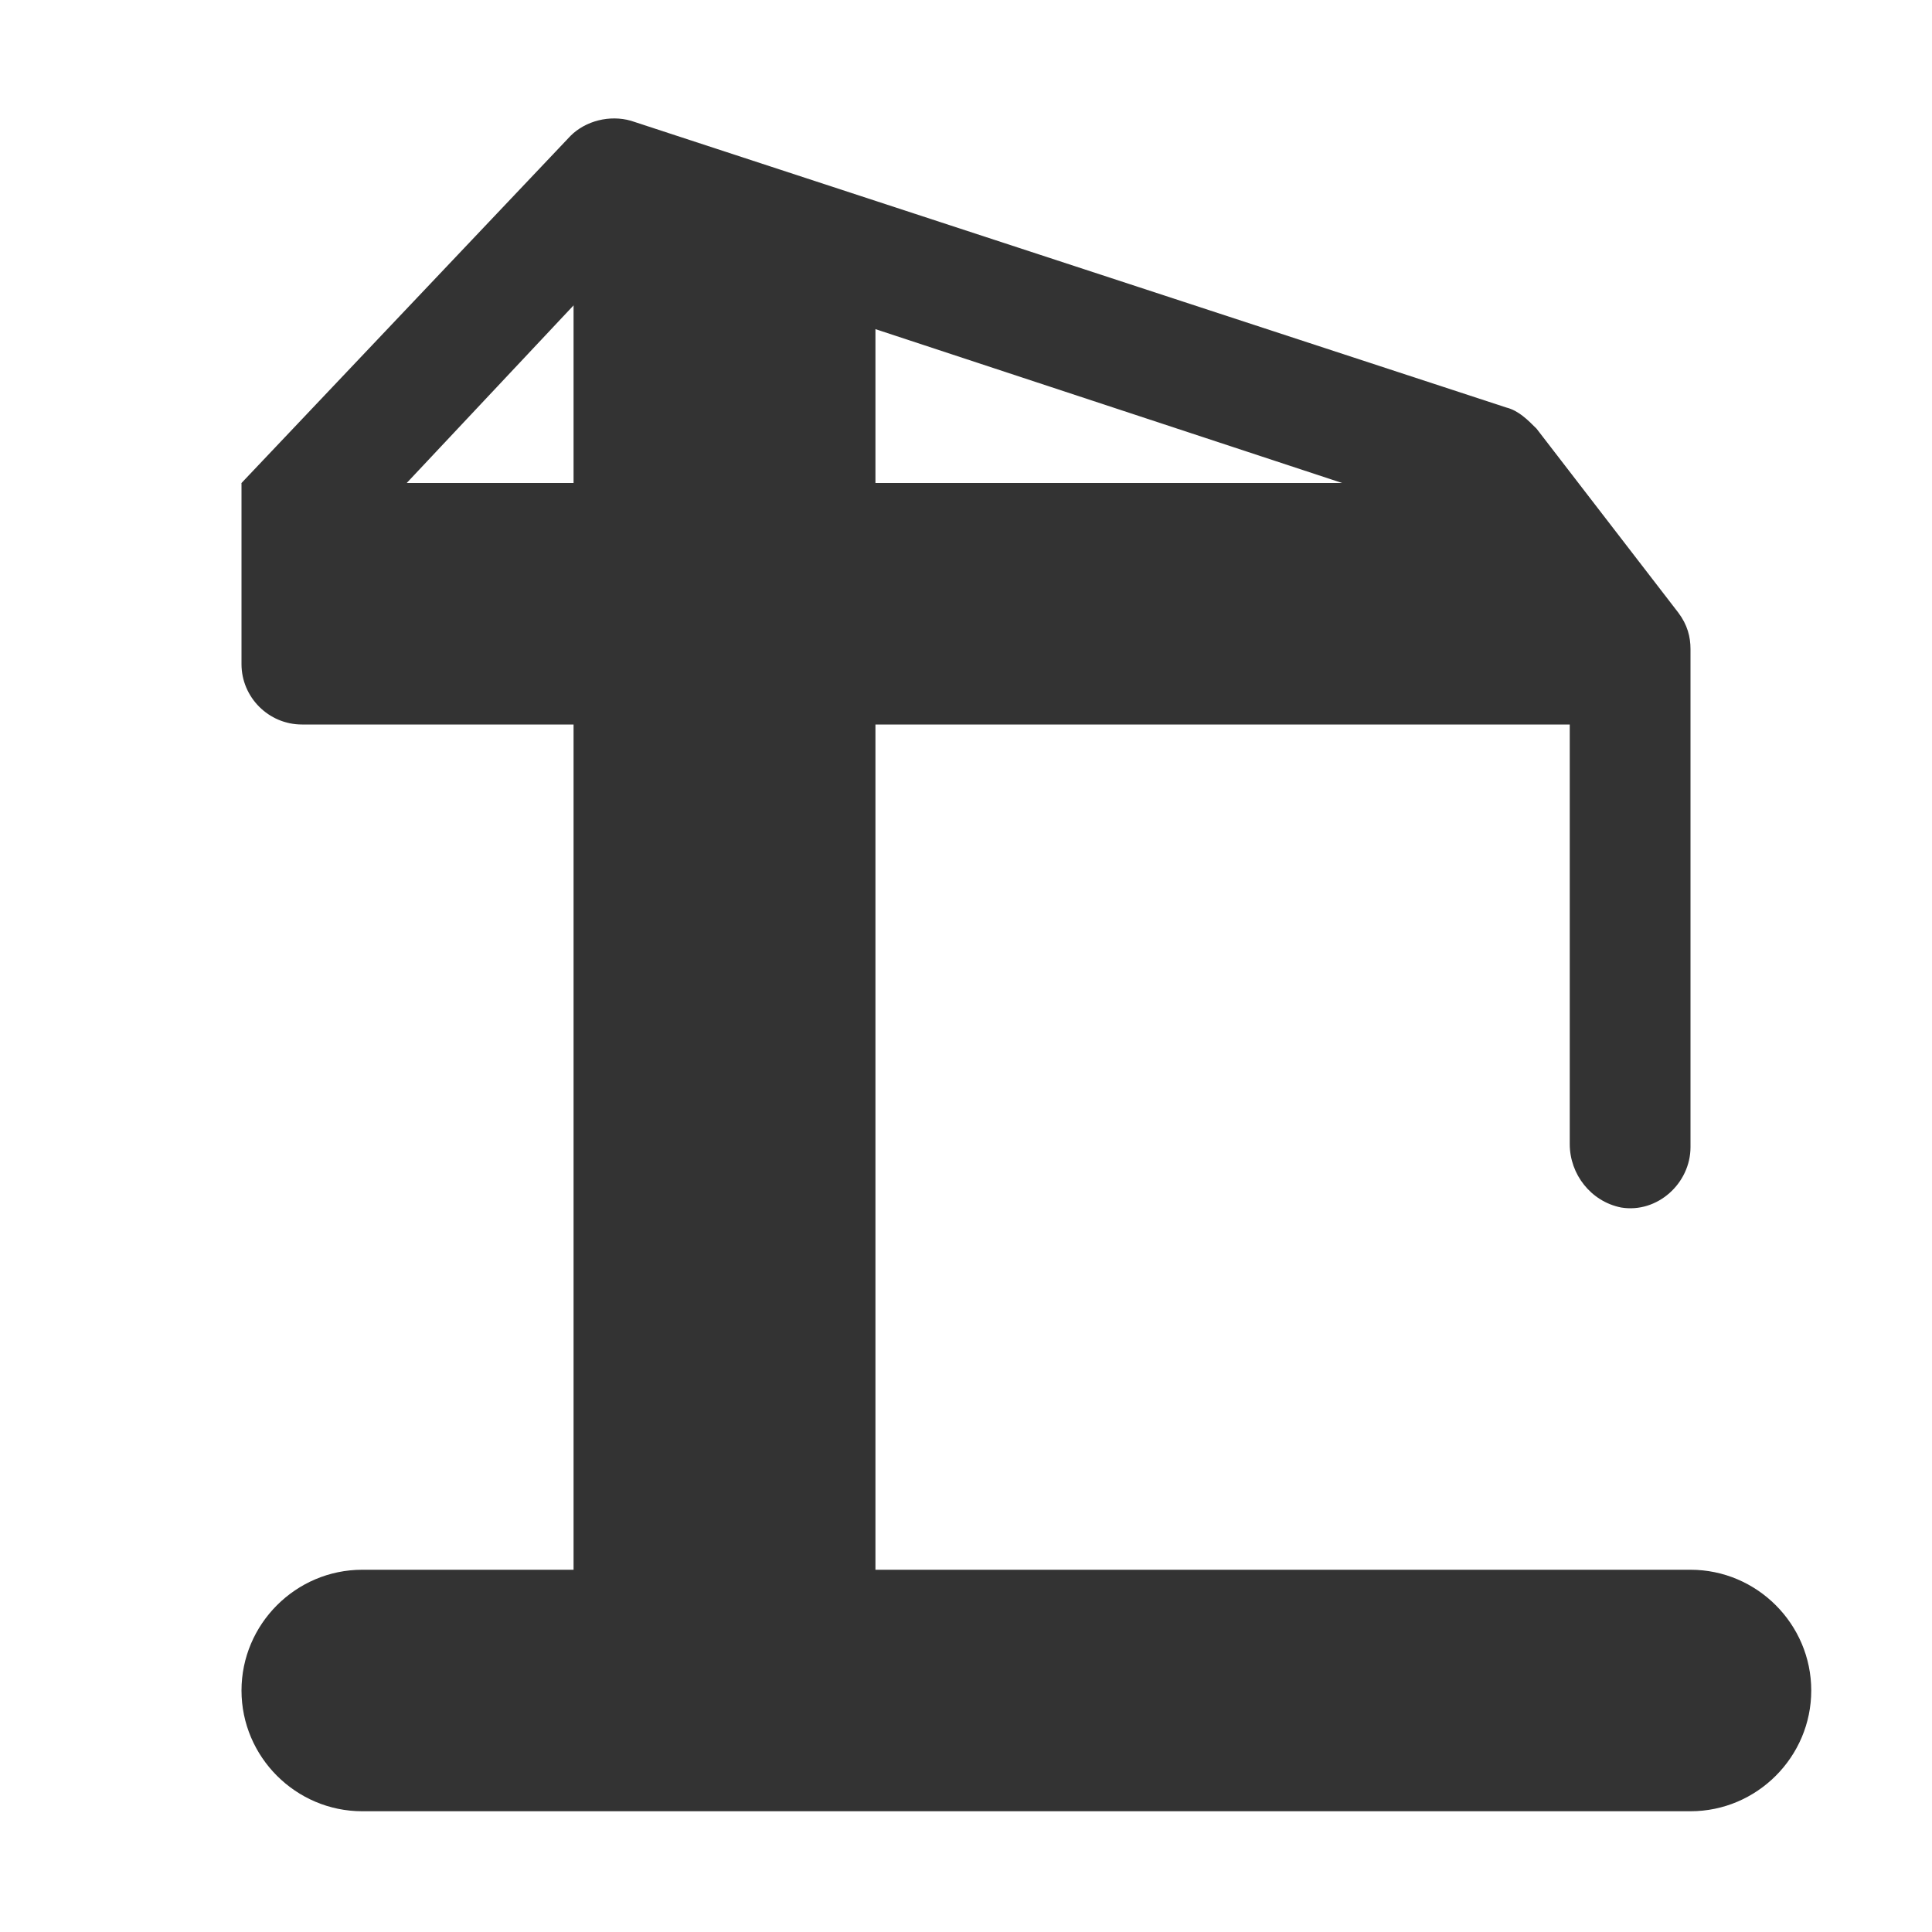<?xml version="1.0" standalone="no"?><!DOCTYPE svg PUBLIC "-//W3C//DTD SVG 1.1//EN" "http://www.w3.org/Graphics/SVG/1.1/DTD/svg11.dtd"><svg t="1583112039519" class="icon" viewBox="0 0 1024 1024" version="1.1" xmlns="http://www.w3.org/2000/svg" p-id="8477" xmlns:xlink="http://www.w3.org/1999/xlink" width="200" height="200"><defs><style type="text/css"></style></defs><path d="M896 960H192c-35.2 0-64-28.8-64-64s28.8-64 64-64h704c35.2 0 64 28.8 64 64s-28.8 64-64 64z" fill="#333333" p-id="8478"></path><path d="M304 121.6h160v760H304z" fill="#333333" p-id="8479"></path><path d="M854.4 384l-33.6-128H128v96c0 17.6 14.4 32 32 32h694.4z" fill="#333333" p-id="8480"></path><path d="M859.2 640c-16-3.2-27.2-17.6-27.2-33.6V355.2l-62.4-80-436.8-144-148.8 158.4c-19.2 20.8-25.6-3.2-56-33.6L302.4 72c8-8 20.8-11.2 32-8l464 152c6.4 1.6 11.2 6.4 16 11.2l75.2 97.6c4.8 6.4 6.4 12.8 6.4 19.2V608c0 19.2-17.6 35.2-36.8 32z" fill="#333333" p-id="8481"></path></svg>